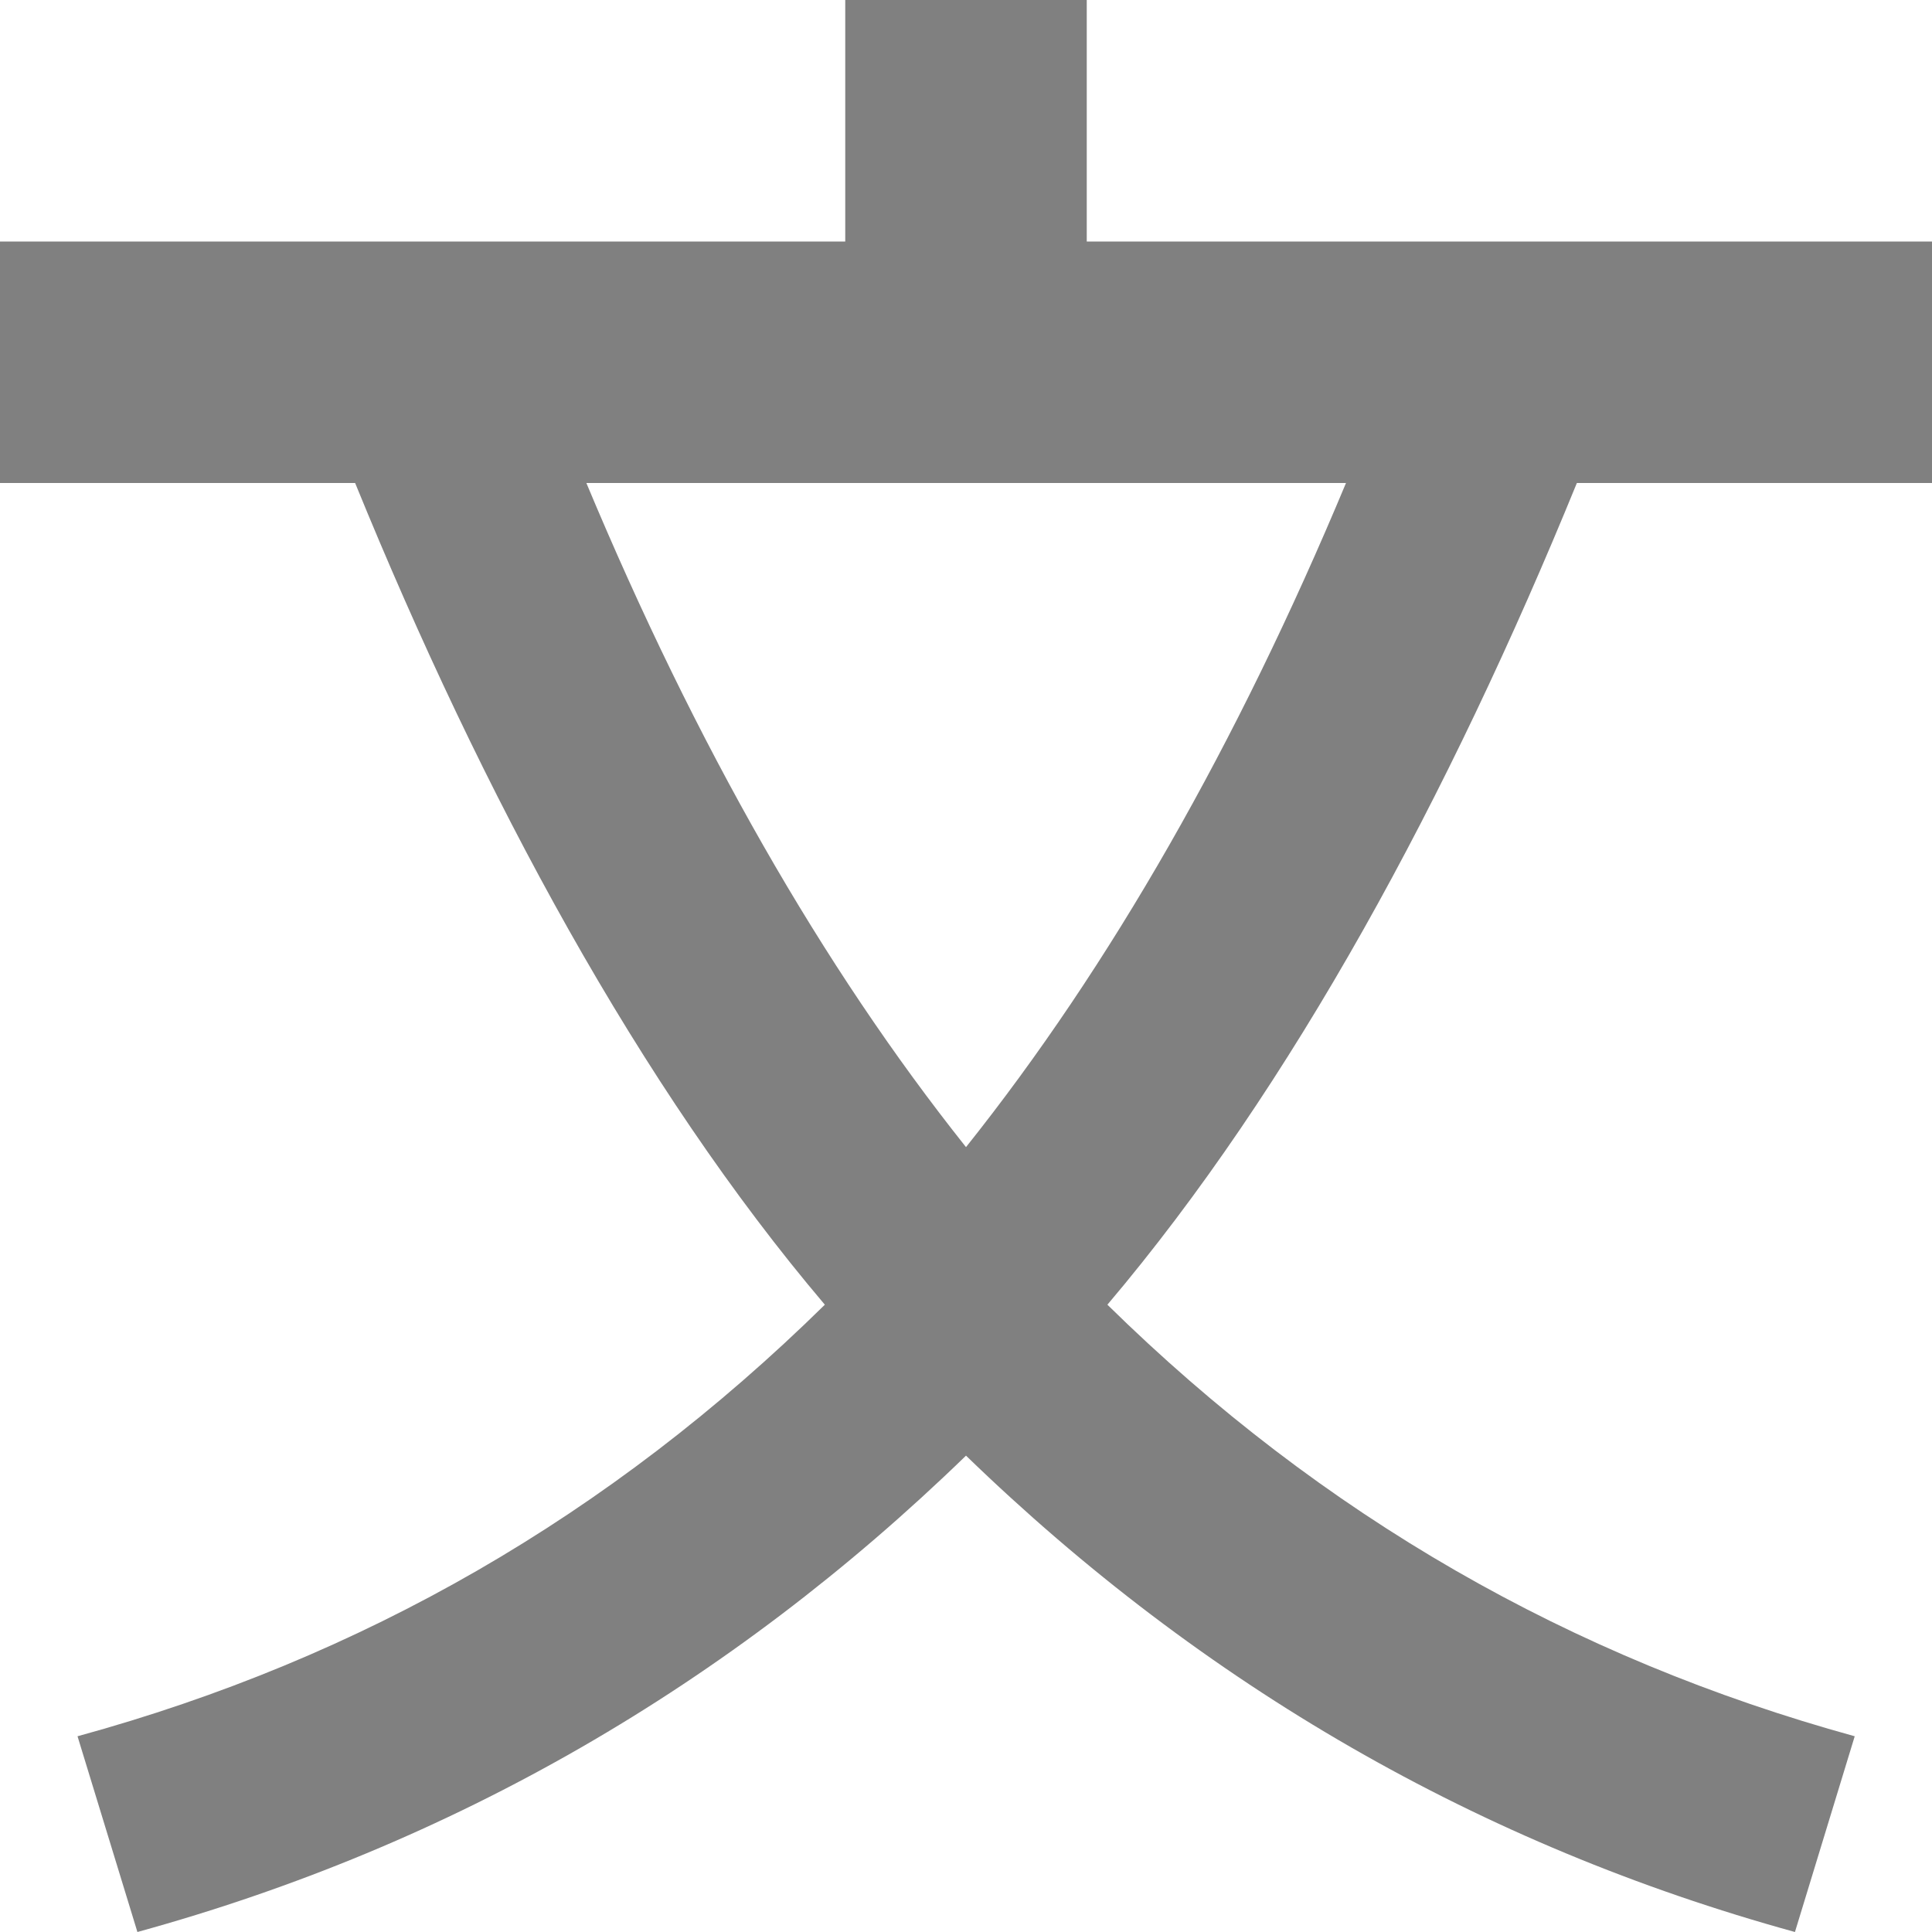 <?xml version="1.0" encoding="utf-8"?>
<svg width="16" height="16" viewBox="0 0 16 16" fill="gray" xmlns="http://www.w3.org/2000/svg">
<path d="M7 0L7 2L0 2L0 4C0 4 2.941 4 2.941 4C3.999 6.593 5.3 9 6.831 10.805C5.05 12.556 3 13.733 0.642 14.379C0.642 14.38 1.138 16 1.138 16C3.744 15.283 6.037 13.96 8 12.055C9.966 13.96 12.26 15.283 14.865 16C14.865 16 15.36 14.38 15.36 14.379C13.014 13.733 10.953 12.556 9.171 10.805C10.7 9 12 6.593 13.059 4C13.059 4 16 4 16 4L16 2L9 2L9 0L7 0ZM4.856 4C4.856 4 11.147 4 11.147 4C10.244 6.163 9.196 8 8 9.5C6.806 8 5.76 6.163 4.856 4C4.856 4 4.856 4 4.856 4Z"/>
</svg>
